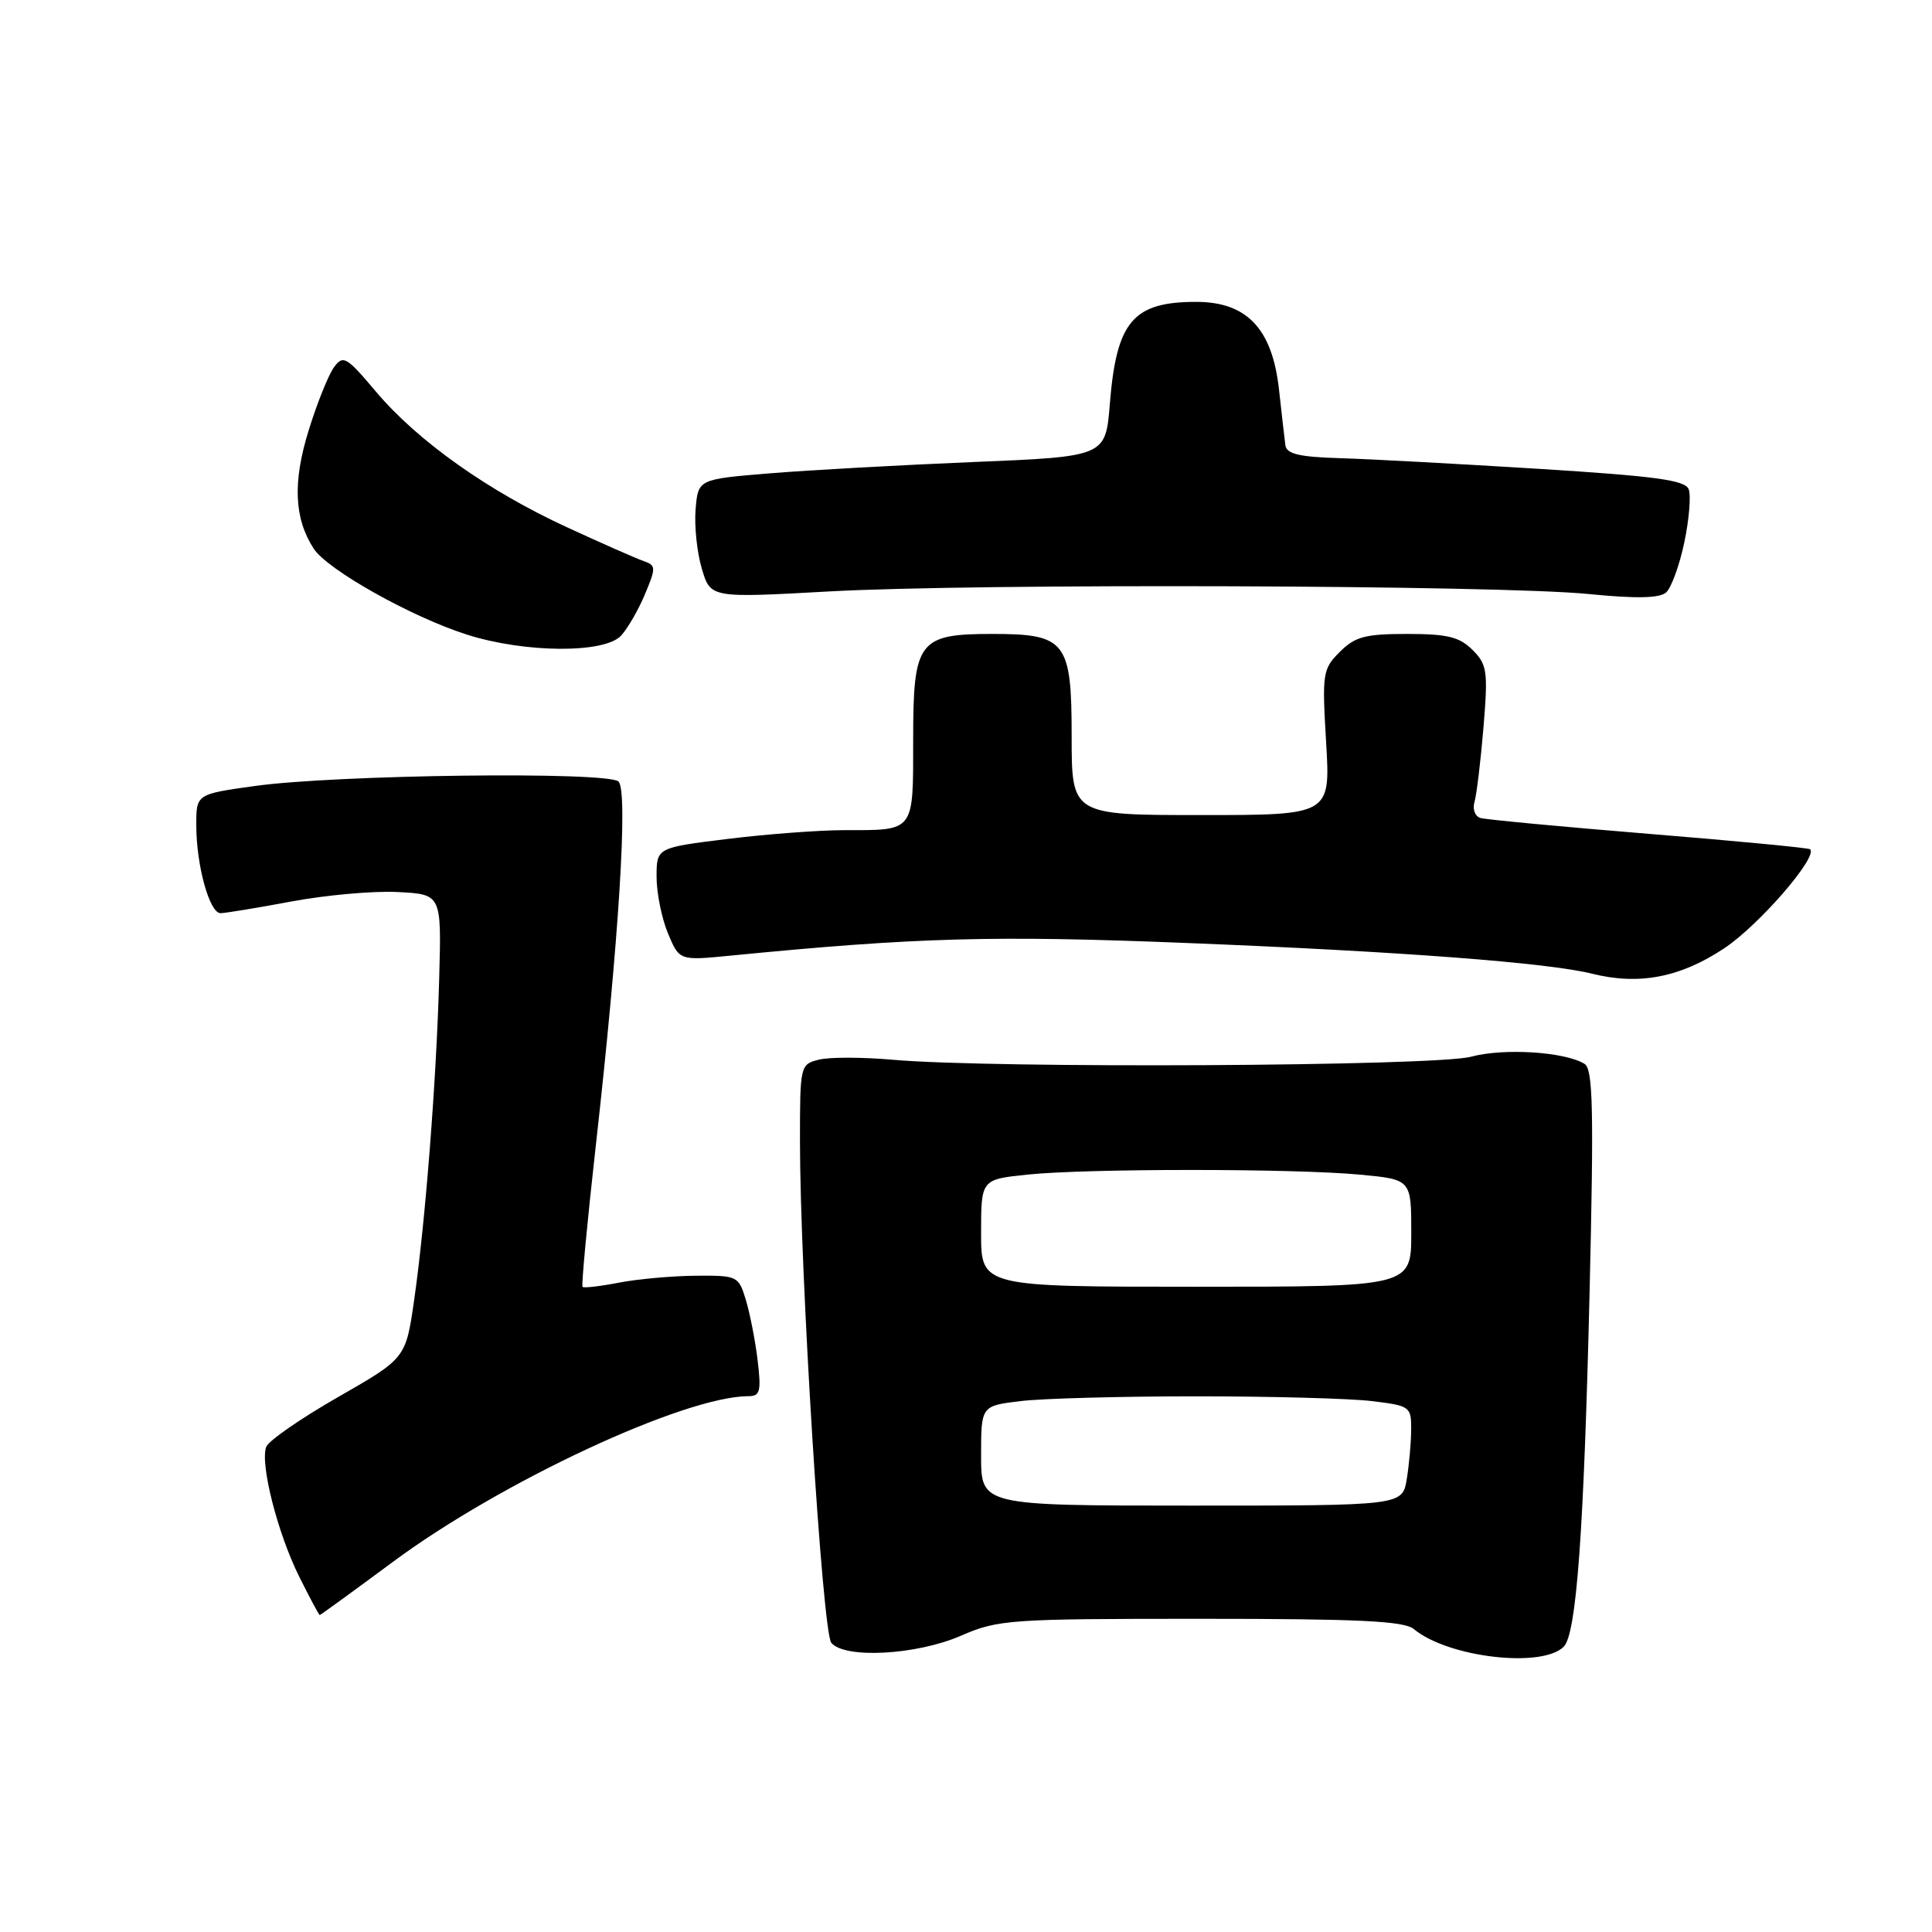 <?xml version="1.0" encoding="UTF-8" standalone="no"?>
<!DOCTYPE svg PUBLIC "-//W3C//DTD SVG 1.1//EN" "http://www.w3.org/Graphics/SVG/1.1/DTD/svg11.dtd" >
<svg xmlns="http://www.w3.org/2000/svg" xmlns:xlink="http://www.w3.org/1999/xlink" version="1.1" viewBox="0 0 256 256">
 <g >
 <path fill="currentColor"
d=" M 207.20 218.20 C 208.89 216.51 209.87 203.05 210.63 171.16 C 211.20 146.91 211.08 141.67 209.96 140.97 C 207.35 139.36 199.27 138.85 194.92 140.02 C 190.21 141.29 131.42 141.60 118.26 140.42 C 114.28 140.07 109.90 140.06 108.51 140.41 C 106.03 141.03 106.00 141.17 106.00 151.27 C 106.01 168.71 108.98 216.27 110.15 217.68 C 111.93 219.82 121.42 219.31 127.31 216.75 C 132.26 214.60 133.72 214.50 159.10 214.50 C 180.09 214.50 186.04 214.79 187.34 215.86 C 191.86 219.62 204.32 221.08 207.20 218.20 Z  M 52.03 206.98 C 66.39 196.33 90.71 185.00 99.19 185.00 C 100.72 185.00 100.88 184.34 100.39 180.25 C 100.08 177.64 99.37 174.04 98.83 172.25 C 97.87 169.07 97.72 169.00 92.17 169.04 C 89.05 169.07 84.47 169.48 82.00 169.96 C 79.53 170.44 77.36 170.69 77.19 170.52 C 77.02 170.35 77.81 161.95 78.94 151.86 C 82.02 124.49 83.24 104.84 81.96 103.56 C 80.59 102.20 44.57 102.64 33.75 104.15 C 26.00 105.23 26.00 105.23 26.01 109.37 C 26.01 114.66 27.76 121.00 29.22 121.00 C 29.84 121.00 34.07 120.30 38.62 119.45 C 43.18 118.60 49.51 118.03 52.70 118.20 C 58.50 118.50 58.50 118.50 58.20 129.50 C 57.84 142.97 56.37 161.87 54.88 172.24 C 53.77 179.98 53.77 179.98 44.81 185.11 C 39.88 187.93 35.59 190.90 35.28 191.71 C 34.43 193.92 36.78 203.16 39.64 208.90 C 41.04 211.71 42.26 214.00 42.37 214.00 C 42.47 214.00 46.82 210.84 52.03 206.98 Z  M 228.46 125.66 C 233.06 122.61 240.92 113.54 239.85 112.53 C 239.66 112.35 230.05 111.43 218.50 110.49 C 206.95 109.55 196.91 108.60 196.18 108.39 C 195.45 108.18 195.09 107.23 195.38 106.25 C 195.66 105.29 196.20 100.84 196.57 96.37 C 197.18 88.93 197.06 88.06 195.12 86.12 C 193.39 84.39 191.79 84.00 186.45 84.00 C 180.89 84.00 179.55 84.36 177.53 86.38 C 175.26 88.65 175.17 89.20 175.72 98.38 C 176.29 108.00 176.29 108.00 159.15 108.00 C 142.00 108.00 142.00 108.00 142.00 97.56 C 142.00 84.98 141.24 84.00 131.50 84.00 C 121.70 84.00 121.00 84.93 121.00 97.95 C 121.00 110.36 121.28 110.00 111.86 110.00 C 108.57 110.00 101.63 110.52 96.44 111.16 C 87.00 112.32 87.00 112.32 87.00 116.19 C 87.00 118.32 87.68 121.69 88.51 123.68 C 90.02 127.29 90.02 127.29 96.76 126.63 C 121.55 124.20 131.63 123.92 157.47 124.96 C 185.78 126.09 205.09 127.56 211.00 129.03 C 217.19 130.57 222.65 129.52 228.46 125.66 Z  M 82.31 84.21 C 83.20 83.23 84.63 80.75 85.48 78.69 C 86.94 75.21 86.93 74.91 85.27 74.34 C 84.30 74.00 79.75 72.00 75.16 69.88 C 64.66 65.05 55.32 58.42 49.83 51.91 C 45.90 47.25 45.47 47.00 44.25 48.67 C 43.53 49.66 42.02 53.40 40.91 56.99 C 38.77 63.87 38.97 68.67 41.56 72.69 C 43.36 75.48 54.47 81.73 61.84 84.08 C 69.53 86.54 80.14 86.61 82.31 84.21 Z  M 223.18 71.87 C 223.82 68.83 224.08 65.66 223.76 64.83 C 223.30 63.62 219.37 63.09 203.84 62.12 C 193.20 61.46 181.35 60.82 177.51 60.71 C 172.16 60.55 170.47 60.15 170.32 59.00 C 170.21 58.17 169.83 54.84 169.47 51.58 C 168.58 43.56 165.21 40.00 158.51 40.00 C 150.13 40.00 147.94 42.58 147.06 53.50 C 146.50 60.50 146.50 60.50 129.00 61.22 C 119.38 61.62 107.22 62.29 102.00 62.72 C 92.50 63.50 92.50 63.50 92.17 67.50 C 91.99 69.70 92.36 73.24 93.00 75.37 C 94.15 79.24 94.15 79.24 109.83 78.37 C 129.47 77.28 198.46 77.52 210.50 78.71 C 216.79 79.34 219.88 79.27 220.76 78.51 C 221.45 77.90 222.54 74.92 223.18 71.87 Z  M 130.00 192.89 C 130.00 186.28 130.00 186.28 135.25 185.65 C 138.14 185.30 148.60 185.02 158.50 185.02 C 168.40 185.02 178.86 185.30 181.75 185.65 C 186.83 186.26 187.00 186.38 186.99 189.39 C 186.98 191.10 186.72 194.07 186.40 196.00 C 185.82 199.50 185.82 199.50 157.91 199.50 C 130.00 199.50 130.00 199.50 130.00 192.89 Z  M 130.00 163.39 C 130.00 156.28 130.00 156.28 136.15 155.64 C 144.03 154.82 171.48 154.82 180.25 155.65 C 187.00 156.29 187.00 156.29 187.00 163.39 C 187.00 170.50 187.00 170.50 158.50 170.50 C 130.00 170.50 130.00 170.50 130.00 163.39 Z "/>
</g>
</svg>